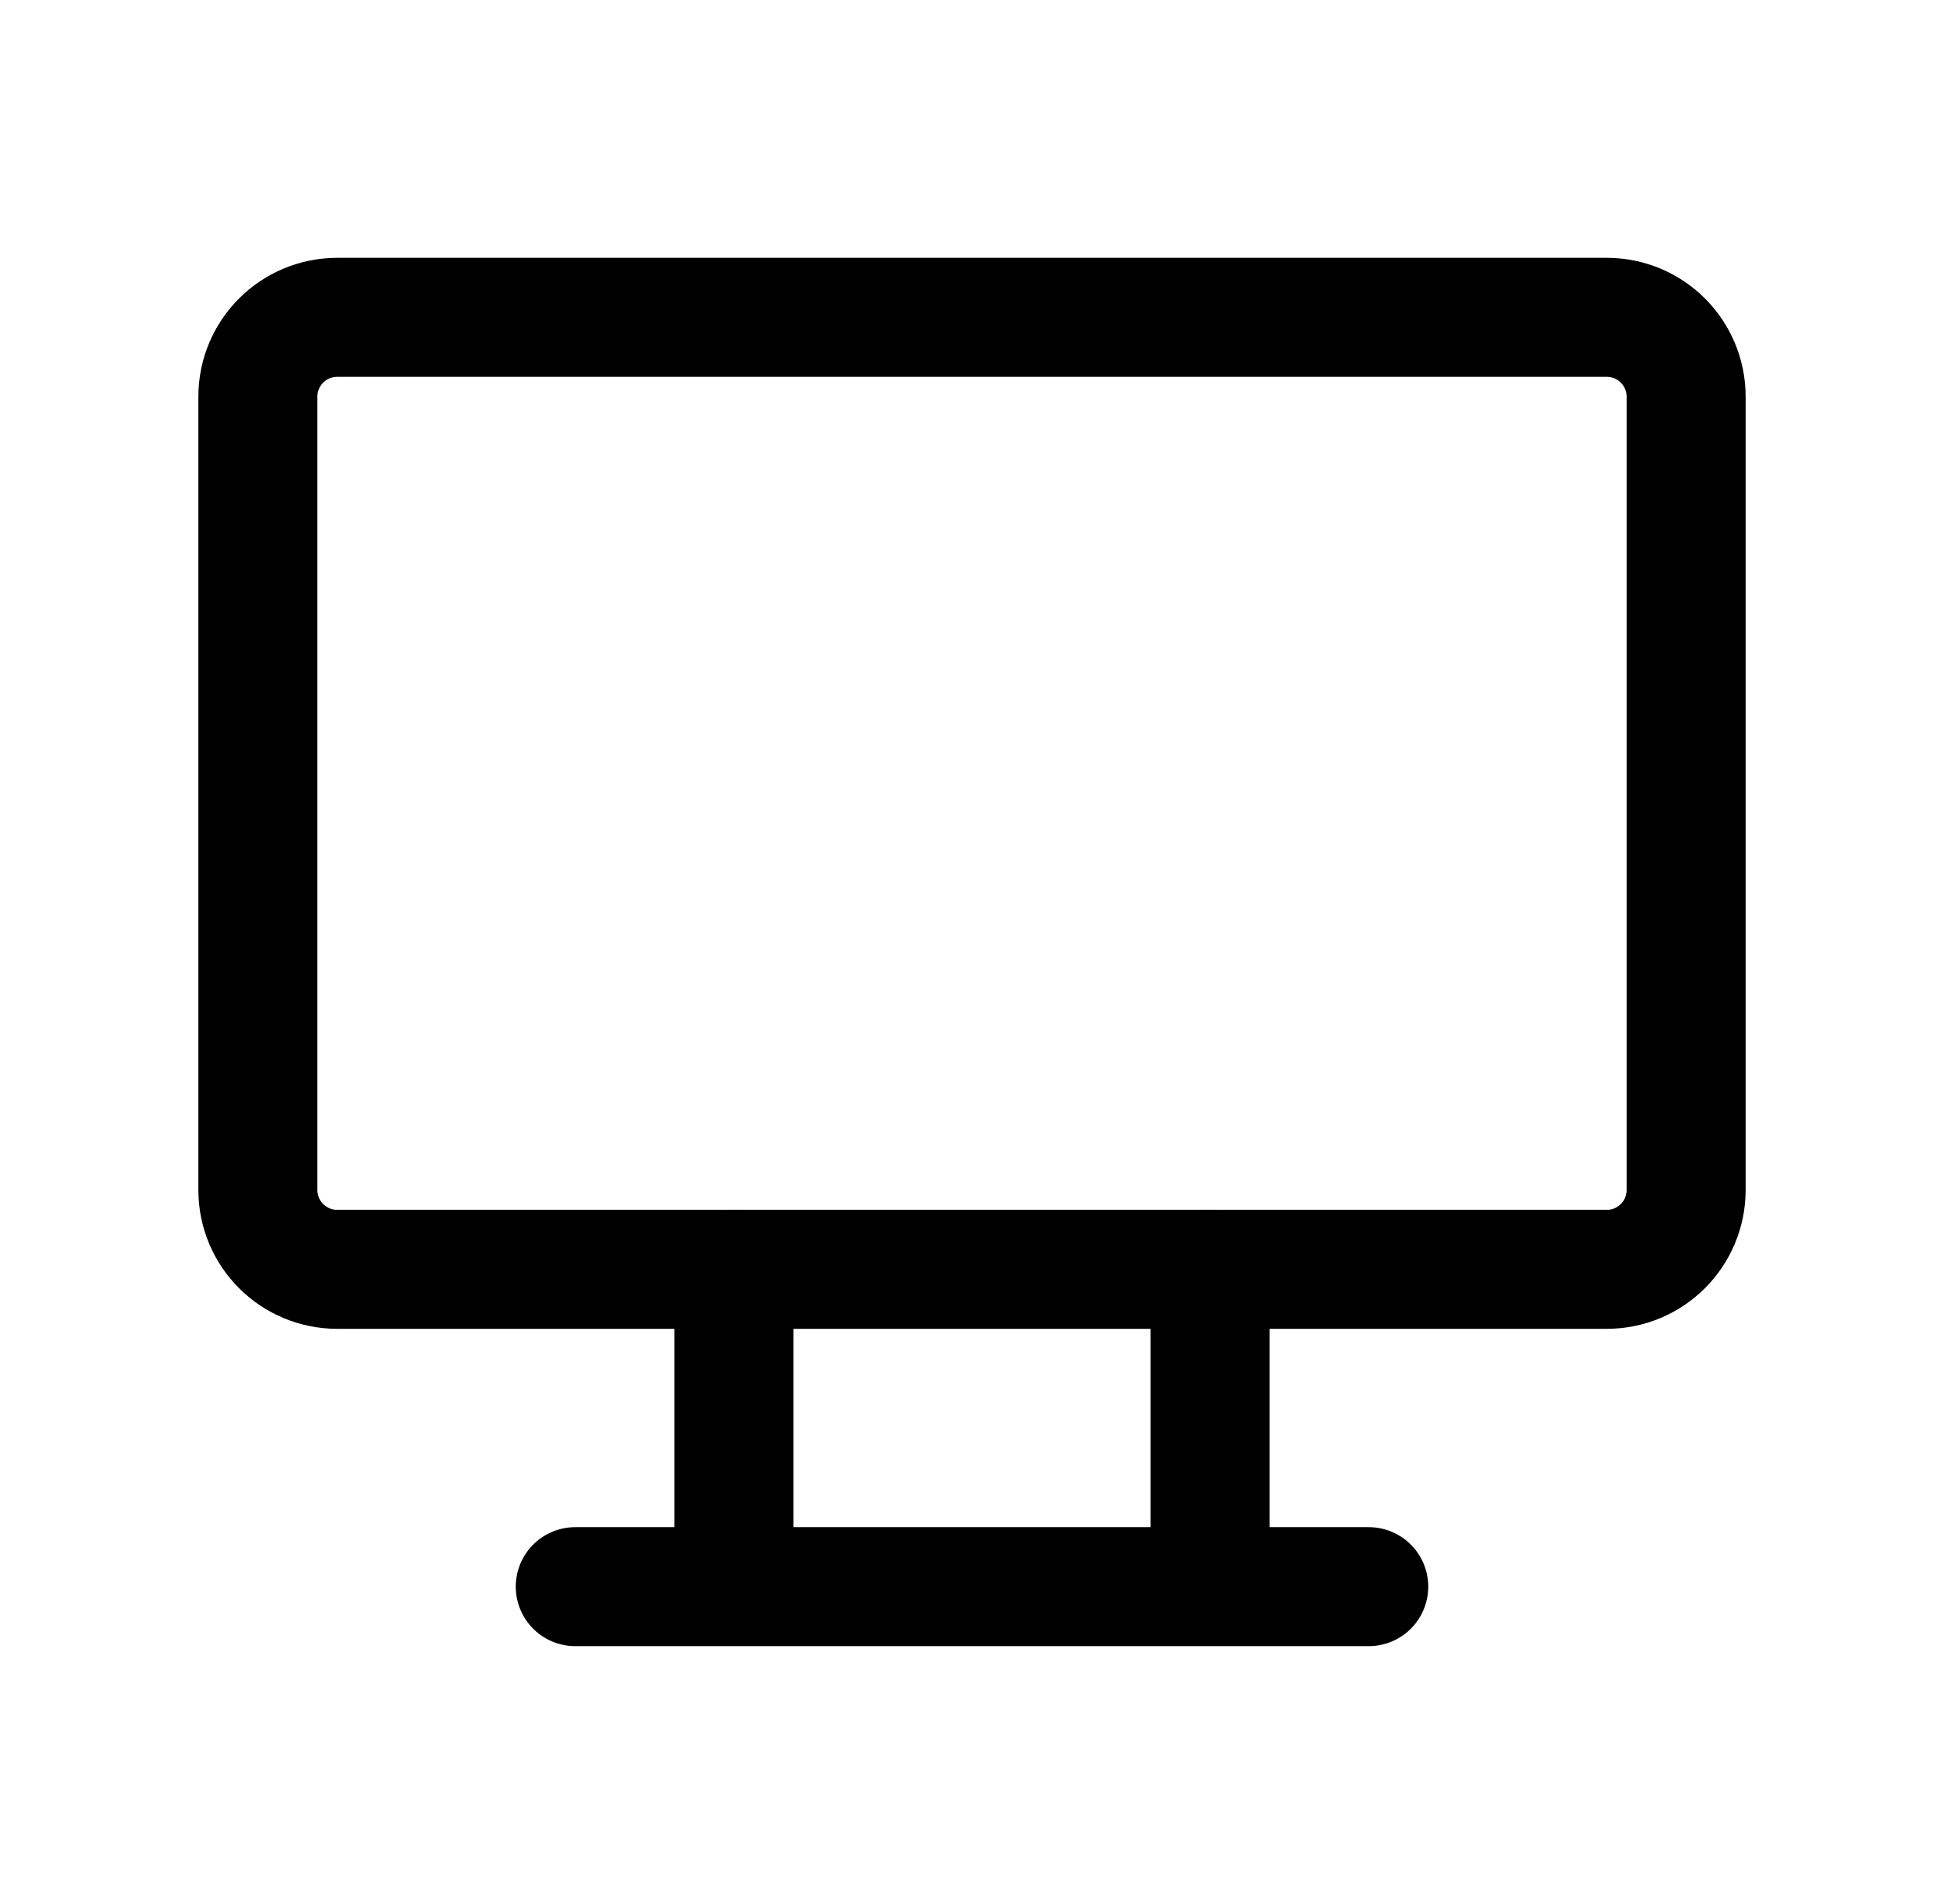 <svg width="49" height="48" viewBox="0 0 49 48" fill="none" xmlns="http://www.w3.org/2000/svg">
<path d="M40.5 8H8.5C7.395 8 6.5 8.895 6.5 10V30C6.5 31.105 7.395 32 8.5 32H40.5C41.605 32 42.5 31.105 42.5 30V10C42.5 8.895 41.605 8 40.5 8Z" stroke="black" stroke-width="3" stroke-linecap="round" stroke-linejoin="round"/>
<path d="M14.5 40H34.5M18.5 32V40M30.5 32V40" stroke="black" stroke-width="3" stroke-linecap="round" stroke-linejoin="round"/>
</svg>
